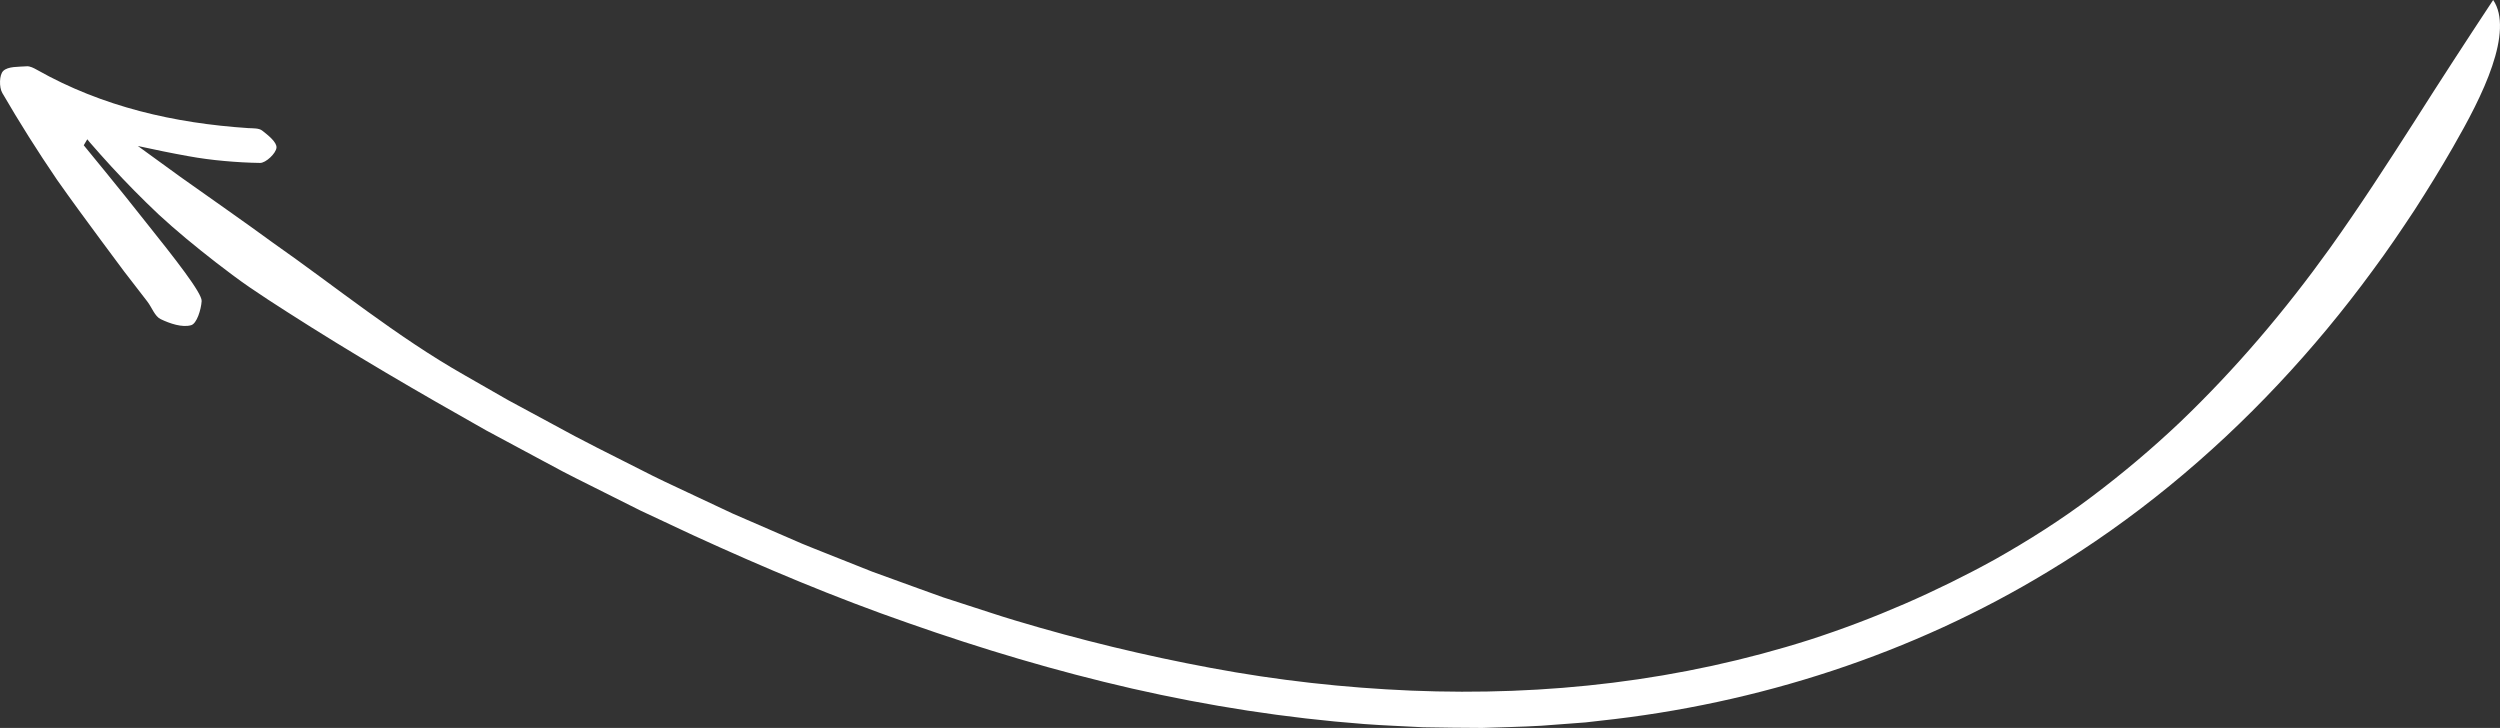 <?xml version="1.0" encoding="utf-8"?>
<!-- Generator: Adobe Illustrator 16.0.3, SVG Export Plug-In . SVG Version: 6.00 Build 0)  -->
<!DOCTYPE svg PUBLIC "-//W3C//DTD SVG 1.1//EN" "http://www.w3.org/Graphics/SVG/1.1/DTD/svg11.dtd">
<svg version="1.1" id="Layer_1" xmlns="http://www.w3.org/2000/svg" xmlns:xlink="http://www.w3.org/1999/xlink" x="0px" y="0px"
	 width="472.756px" height="137.652px" viewBox="0 0 472.756 137.652" enable-background="new 0 0 472.756 137.652"
	 xml:space="preserve">
<rect x="0" y="0" width="472.756" height="137.652" fill="#333333" stroke="none"/>
<path fill="#FFFFFF" d="M0.613,13.413c0.909-0.884,2.901-0.761,4.434-0.877c0.63-0.05,1.347,0.335,1.941,0.667
	c12.416,7.016,26.022,10.101,39.947,11.021c0.903,0.053,2.017-0.019,2.64,0.467c1.132,0.883,2.796,2.196,2.708,3.234
	c-0.088,1.074-2.021,2.903-3.105,2.885c-2.26-0.033-4.533-0.163-6.804-0.372c-2.276-0.202-4.542-0.501-6.768-0.91
	c-3.182-0.565-6.358-1.227-9.54-1.92c2.68,1.945,5.358,3.891,8.034,5.832c5.84,4.152,11.716,8.225,17.451,12.418
	c12.088,8.474,23.435,17.783,36.27,25.076l8.261,4.731l8.377,4.521c5.551,3.081,11.25,5.876,16.912,8.746
	c2.815,1.463,5.698,2.794,8.571,4.142l8.619,4.048l8.736,3.792l4.368,1.895c1.464,0.614,2.946,1.181,4.419,1.775l8.85,3.519
	l8.954,3.25l4.482,1.613l4.53,1.469c3.026,0.96,6.03,1.997,9.076,2.897c12.168,3.66,24.534,6.657,37.032,8.98
	c12.495,2.341,25.169,3.752,37.879,4.286c12.709,0.521,25.472,0.078,38.108-1.495c12.635-1.567,25.138-4.271,37.283-8.141
	c12.125-3.924,23.861-9.042,35.021-15.201c6.34-3.583,12.512-7.486,18.319-11.881c5.817-4.376,11.384-9.072,16.653-14.066
	c10.496-10.041,19.883-21.124,28.278-32.824c5.664-7.922,10.874-15.989,15.935-23.881c5.026-7.927,9.998-15.562,14.979-23.108
	c1.955,2.864,1.52,7.461-0.18,12.474c-1.684,5.029-4.616,10.478-7.432,15.373c-2.309,4.031-4.75,7.98-7.265,11.886
	c-2.562,3.874-5.163,7.73-7.942,11.46c-5.496,7.509-11.453,14.699-17.854,21.499c-12.78,13.608-27.37,25.674-43.454,35.367
	c-25.697,15.621-55.014,25.06-84.714,28.229l-2.783,0.319l-2.793,0.211l-5.582,0.418c-3.724,0.226-7.451,0.273-11.175,0.416
	c-3.723-0.035-7.447-0.036-11.165-0.127c-3.71-0.206-7.427-0.327-11.129-0.608c-14.808-1.127-29.474-3.422-43.868-6.699
	c-14.391-3.292-28.514-7.519-42.37-12.396c-13.883-4.822-27.409-10.518-40.712-16.621l-9.939-4.656l-9.807-4.914
	c-1.629-0.83-3.279-1.618-4.891-2.479l-4.829-2.586l-9.653-5.183c-12.716-7.168-25.337-14.504-37.604-22.378
	c-2.494-1.581-4.858-3.136-7.107-4.67c-2.247-1.535-4.322-3.134-6.327-4.666c-3.99-3.097-7.603-6.078-10.871-9.097
	c-3.241-3.057-6.194-6.07-8.968-9.088c-1.388-1.51-2.729-3.019-4.041-4.532c-0.171-0.203-0.335-0.409-0.505-0.612l-0.668,1.13
	c0.99,1.238,6.511,7.879,11.818,14.634c5.345,6.685,10.589,13.345,10.479,14.831c-0.112,1.643-0.919,4.251-1.987,4.559
	c-1.683,0.483-4.004-0.296-5.772-1.151c-1.11-0.536-1.653-2.209-2.51-3.321l-4.398-5.698l-4.294-5.78
	c-2.847-3.854-5.677-7.688-8.409-11.578C7.105,28.601,3.66,23.128,0.437,17.586C-0.192,16.506-0.148,14.146,0.613,13.413z"/>
</svg>
